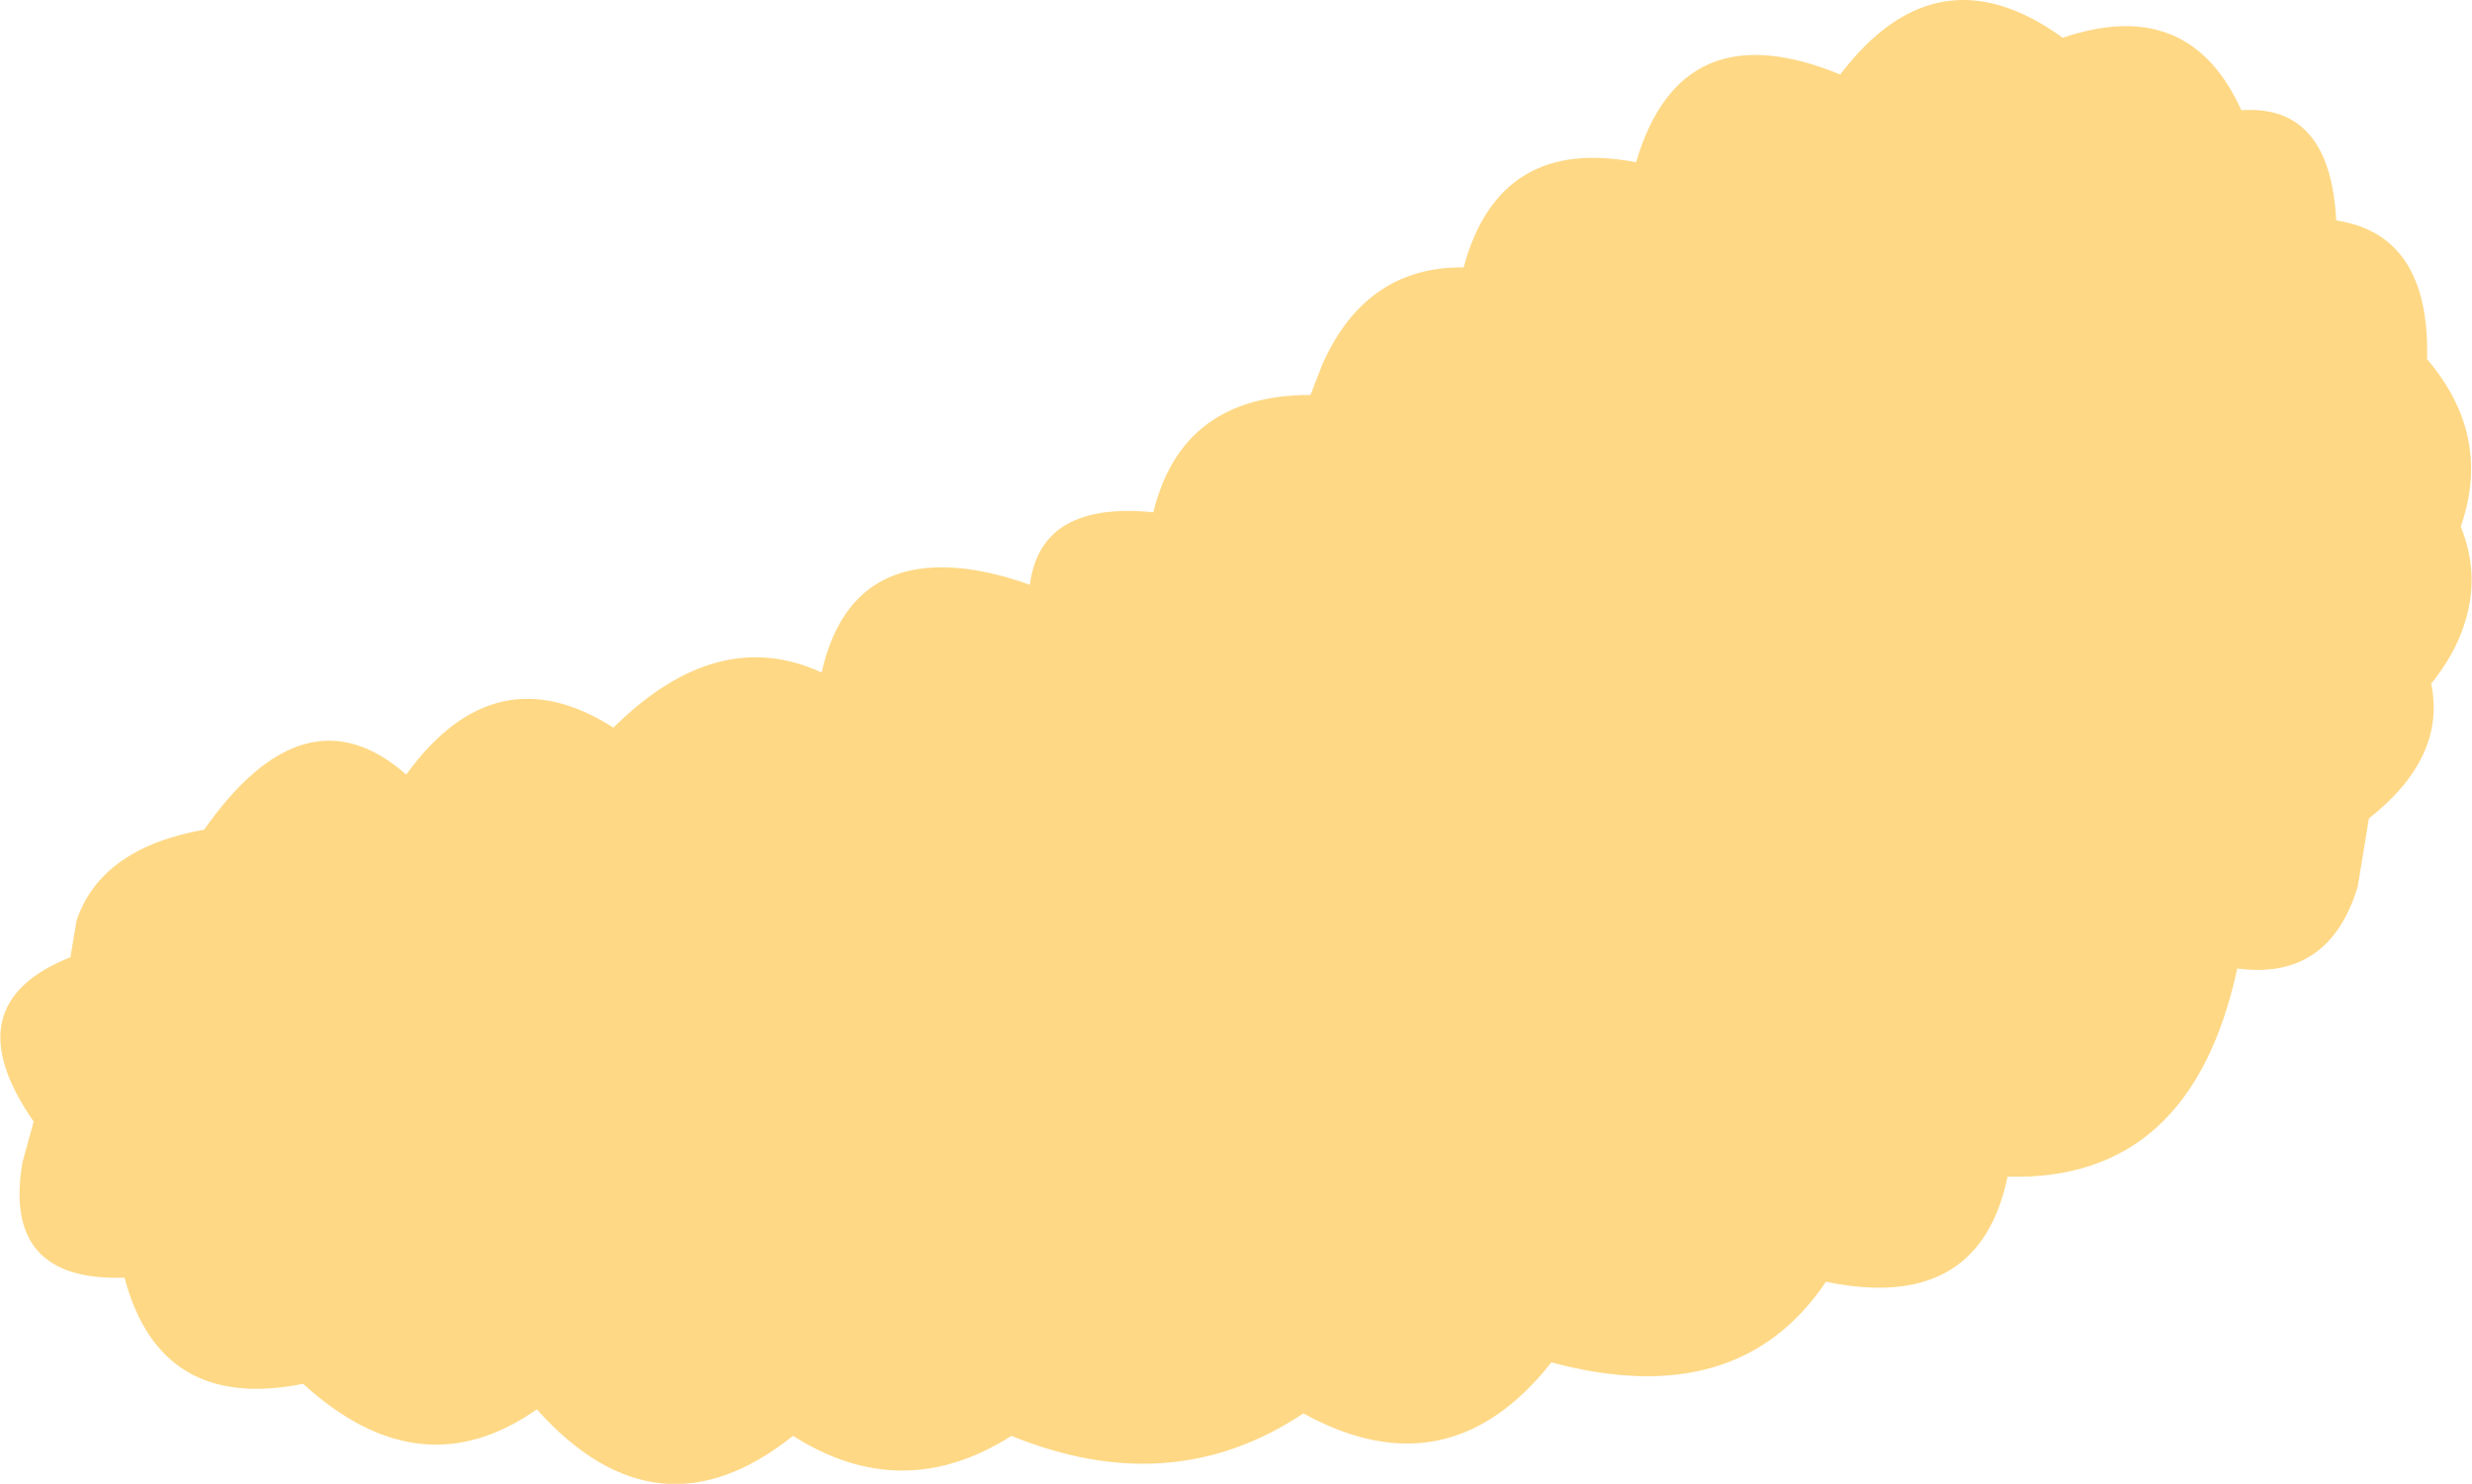 <?xml version="1.0" encoding="UTF-8" standalone="no"?>
<svg xmlns:xlink="http://www.w3.org/1999/xlink" height="72.7px" width="121.1px" xmlns="http://www.w3.org/2000/svg">
  <g transform="matrix(1.0, 0.0, 0.0, 1.0, 60.55, 36.35)">
    <path d="M60.2 -5.85 Q59.75 -4.35 58.55 -2.85 59.3 0.75 55.5 3.75 L54.95 7.1 Q53.55 11.7 49.05 11.1 46.8 21.55 37.8 21.3 36.4 28.0 28.9 26.45 24.6 32.85 15.45 30.4 10.4 36.8 3.3 32.9 -3.15 37.2 -11.0 34.0 -16.35 37.4 -21.7 34.0 -28.35 39.3 -34.25 32.7 -39.95 36.7 -45.7 31.45 -52.7 32.85 -54.45 26.25 -60.45 26.45 -59.45 20.6 L-58.9 18.6 Q-62.9 12.85 -57.1 10.55 L-56.8 8.75 Q-55.6 5.2 -50.55 4.3 -45.6 -2.75 -40.65 1.6 -36.3 -4.4 -30.5 -0.7 -25.4 -5.75 -20.3 -3.4 -19.1 -8.7 -14.15 -8.55 -12.35 -8.5 -10.1 -7.7 -9.85 -9.6 -8.55 -10.5 -7.0 -11.55 -4.05 -11.25 -2.65 -17.0 3.65 -17.0 L4.25 -18.55 Q6.4 -23.3 11.15 -23.25 12.9 -29.7 19.6 -28.4 21.8 -35.9 29.6 -32.7 34.35 -38.95 40.5 -34.5 46.7 -36.6 49.25 -30.95 53.6 -31.25 53.9 -25.55 58.5 -24.85 58.35 -18.75 61.55 -15.0 60.0 -10.55 60.95 -8.2 60.2 -5.85" fill="#fed885" fill-rule="evenodd" stroke="none"/>
  </g>
</svg>
